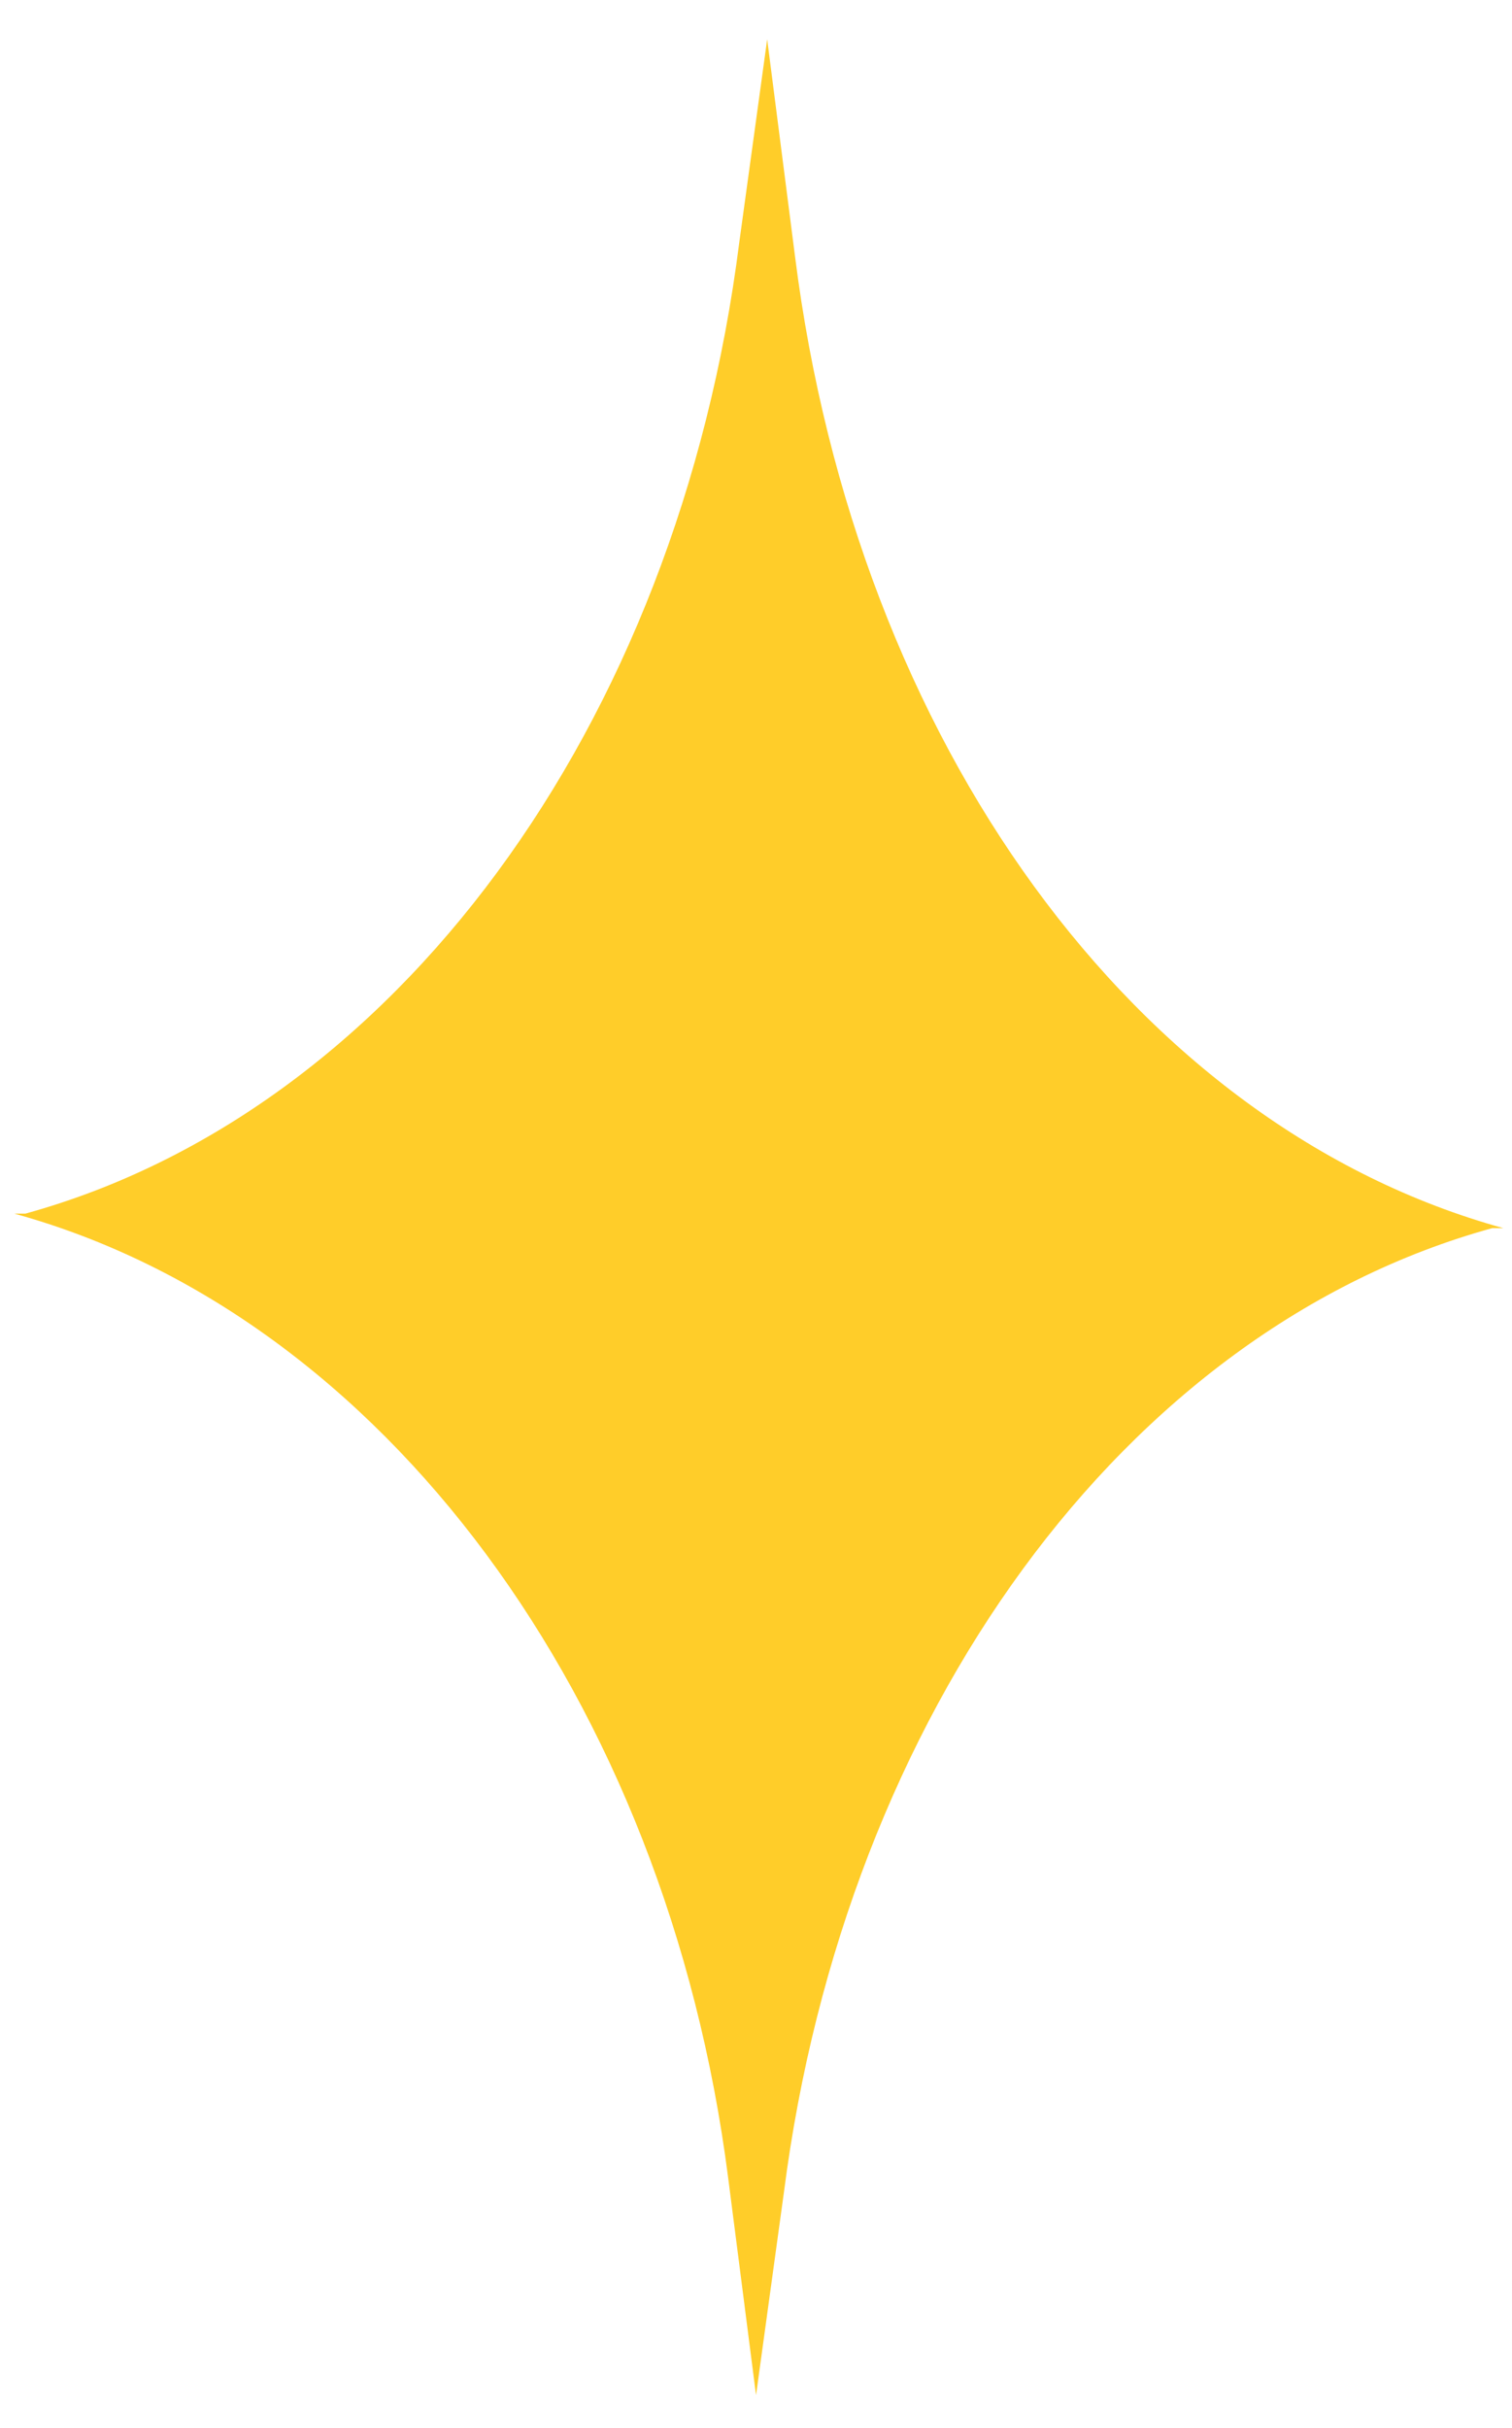 <svg width="38" height="61" viewBox="0 0 38 61" fill="none" xmlns="http://www.w3.org/2000/svg">
<path d="M37.503 30.854H37.783C28.532 28.304 21.524 18.652 19.982 6.451L19.281 0.987L18.58 6.086C17.039 18.288 9.89 27.94 0.639 30.489H0.359C9.61 33.039 16.758 42.691 18.3 54.71L19.001 60.173L19.702 55.074C21.244 43.055 28.252 33.403 37.503 30.854Z" fill="#FFCD29"/>
</svg>
